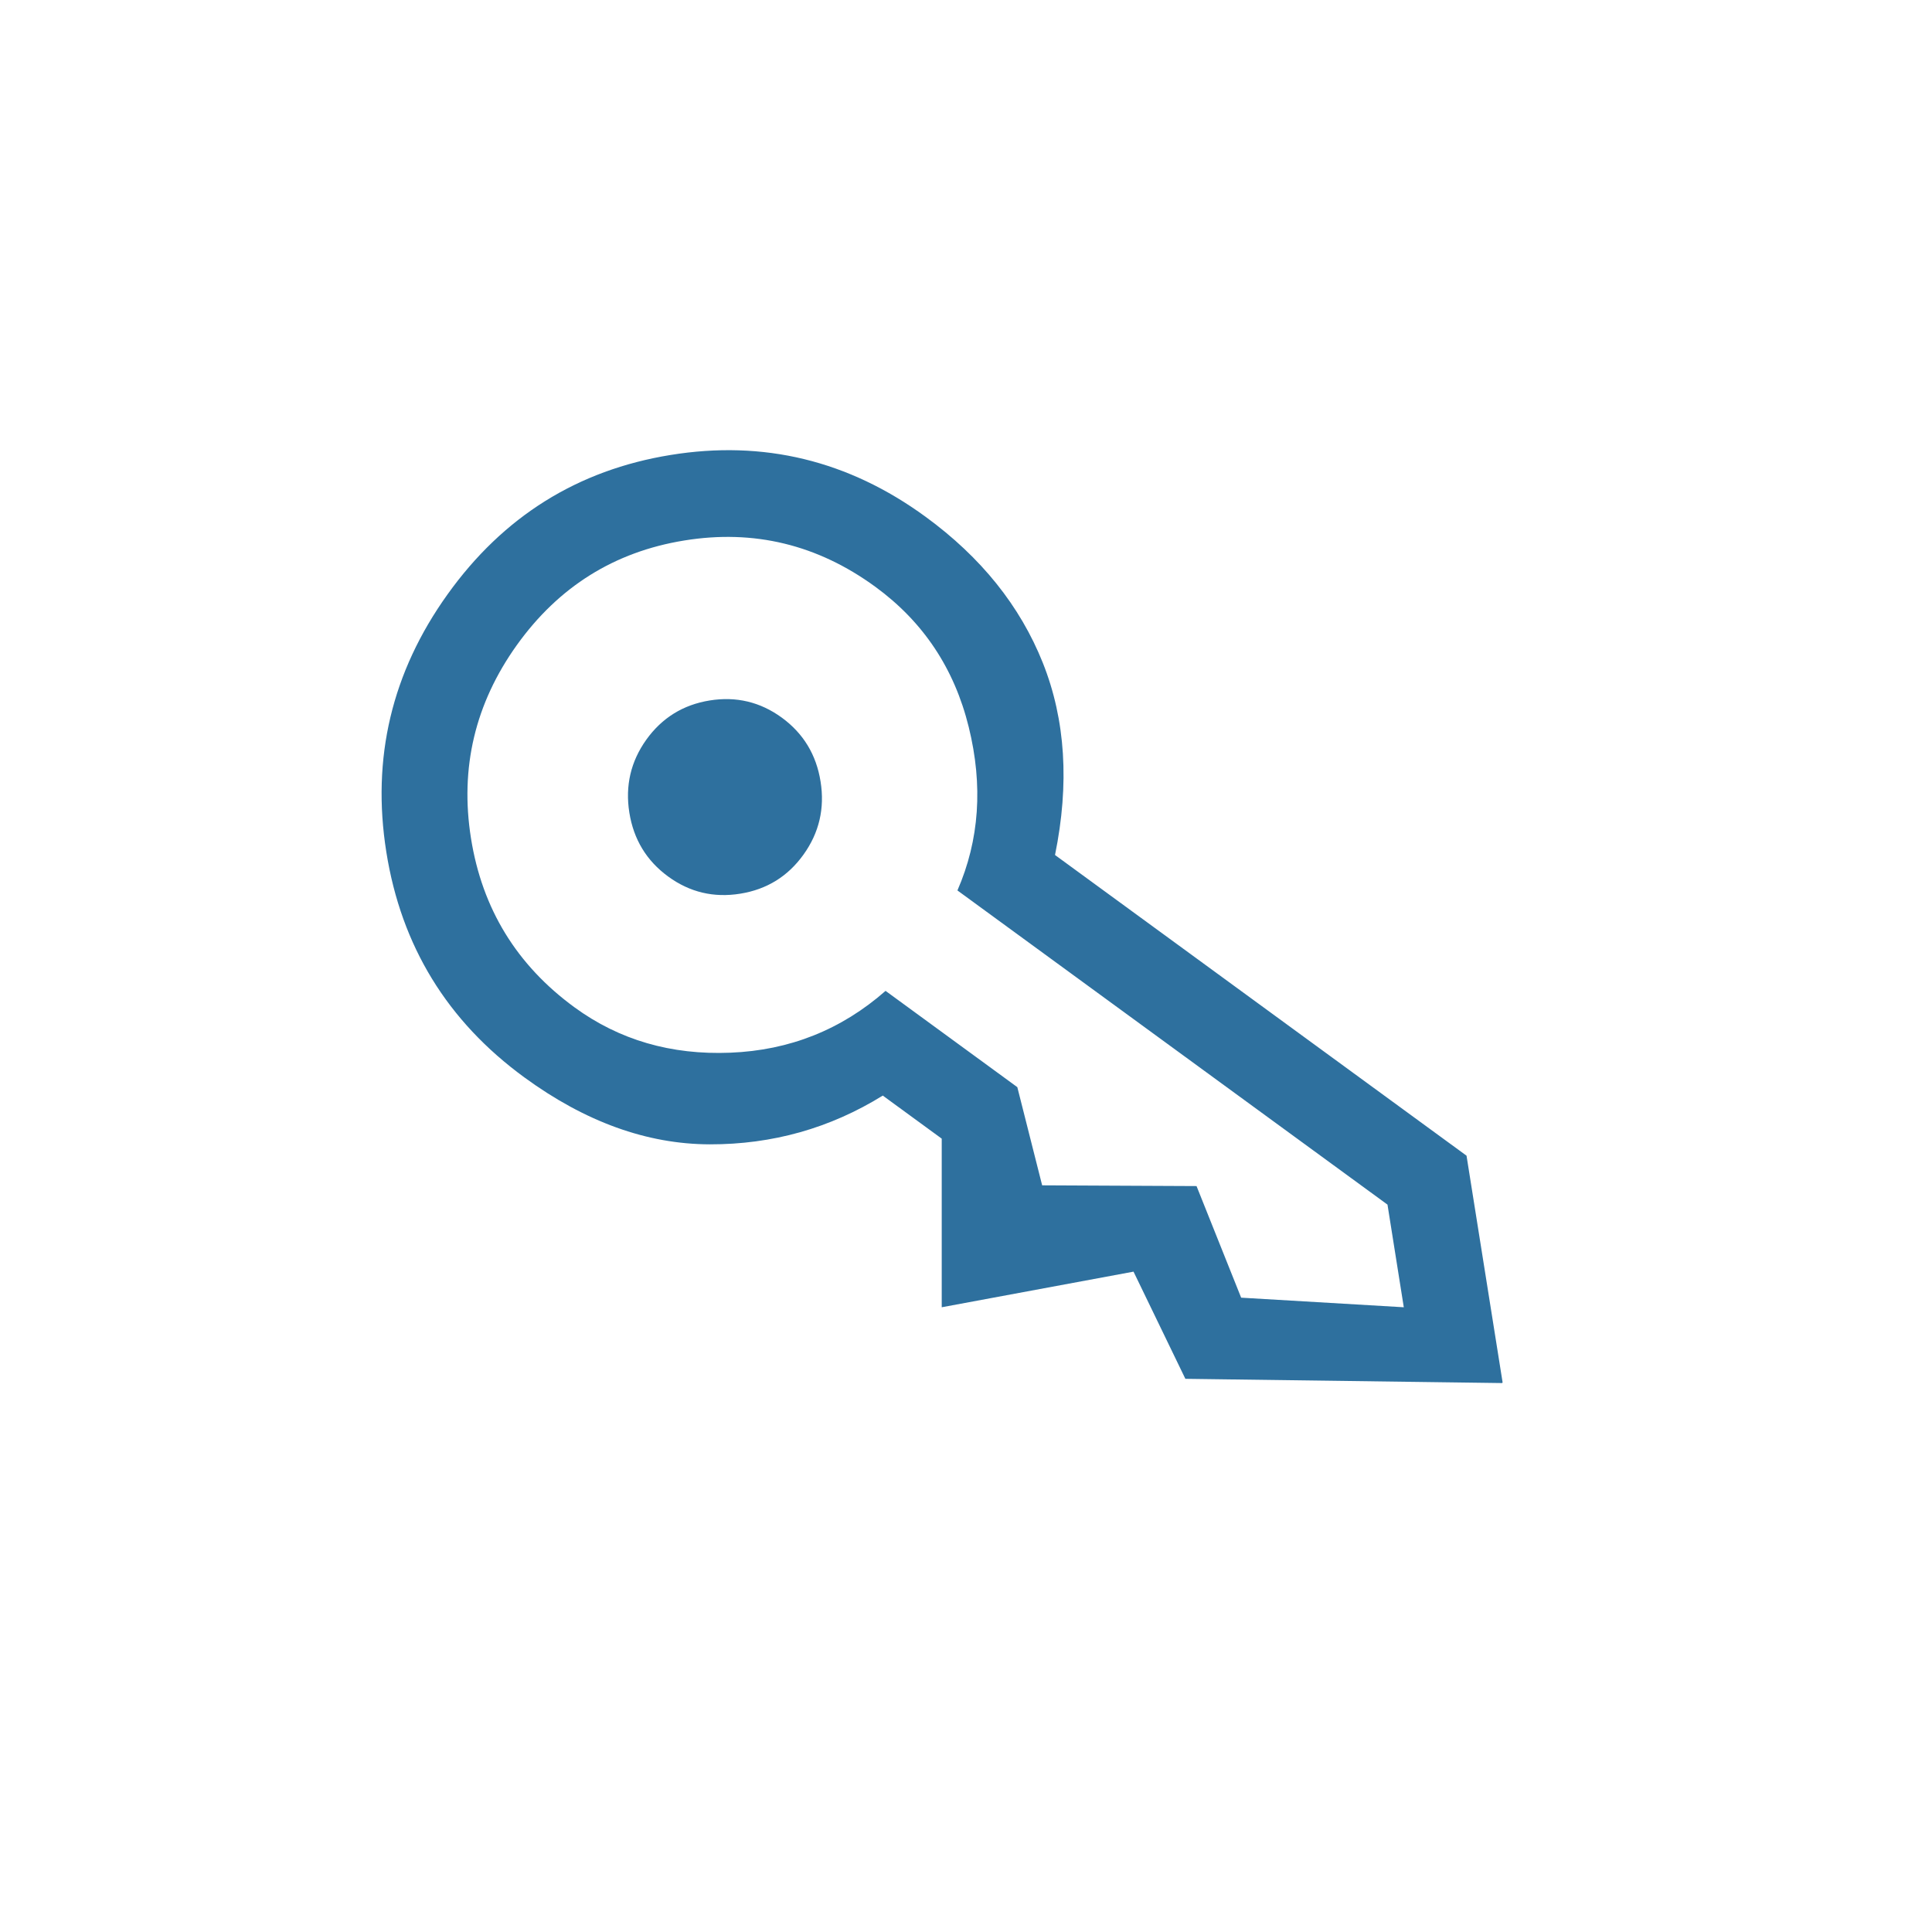 <svg width="55" height="55" viewBox="0 0 55 55" fill="none" xmlns="http://www.w3.org/2000/svg">
<g clip-path="url(#clip0_2103_9)">
<path d="M19.02 24.952C18.406 24.503 18.038 23.897 17.916 23.133C17.795 22.369 17.956 21.677 18.4 21.056C18.845 20.436 19.445 20.064 20.201 19.941C20.957 19.819 21.642 19.982 22.257 20.43C22.871 20.879 23.239 21.486 23.36 22.25C23.482 23.013 23.32 23.706 22.876 24.326C22.432 24.947 21.832 25.319 21.076 25.441C20.32 25.564 19.634 25.401 19.02 24.952ZM14.927 30.671C12.732 29.068 11.423 26.93 10.998 24.256C10.573 21.582 11.153 19.137 12.74 16.921C14.326 14.704 16.443 13.381 19.09 12.952C21.736 12.522 24.156 13.109 26.35 14.712C27.93 15.866 29.042 17.253 29.688 18.872C30.333 20.491 30.448 22.314 30.034 24.34L41.749 32.9L42.779 39.373L33.745 39.252L32.269 36.201L26.809 37.215L26.809 32.415L25.131 31.189C23.631 32.118 21.988 32.581 20.203 32.577C18.419 32.572 16.66 31.937 14.927 30.671ZM16.354 28.676C17.627 29.606 19.106 30.037 20.792 29.968C22.478 29.901 23.951 29.314 25.21 28.208L28.961 30.949L29.668 33.744L34.063 33.765L35.333 36.942L39.963 37.215L39.499 34.293L27.256 25.349C27.881 23.915 27.989 22.365 27.578 20.698C27.168 19.031 26.282 17.701 24.922 16.707C23.277 15.505 21.462 15.064 19.477 15.387C17.492 15.709 15.905 16.701 14.714 18.363C13.525 20.026 13.089 21.86 13.408 23.865C13.727 25.87 14.709 27.474 16.354 28.676Z" fill="#2E709E"/>
</g>
<defs>
<clipPath id="clip0_2103_9">
<rect width="39.127" height="39.252" fill="white" transform="matrix(0.807 0.59 -0.582 0.813 22.847 0)"/>
</clipPath>
</defs>
</svg>
